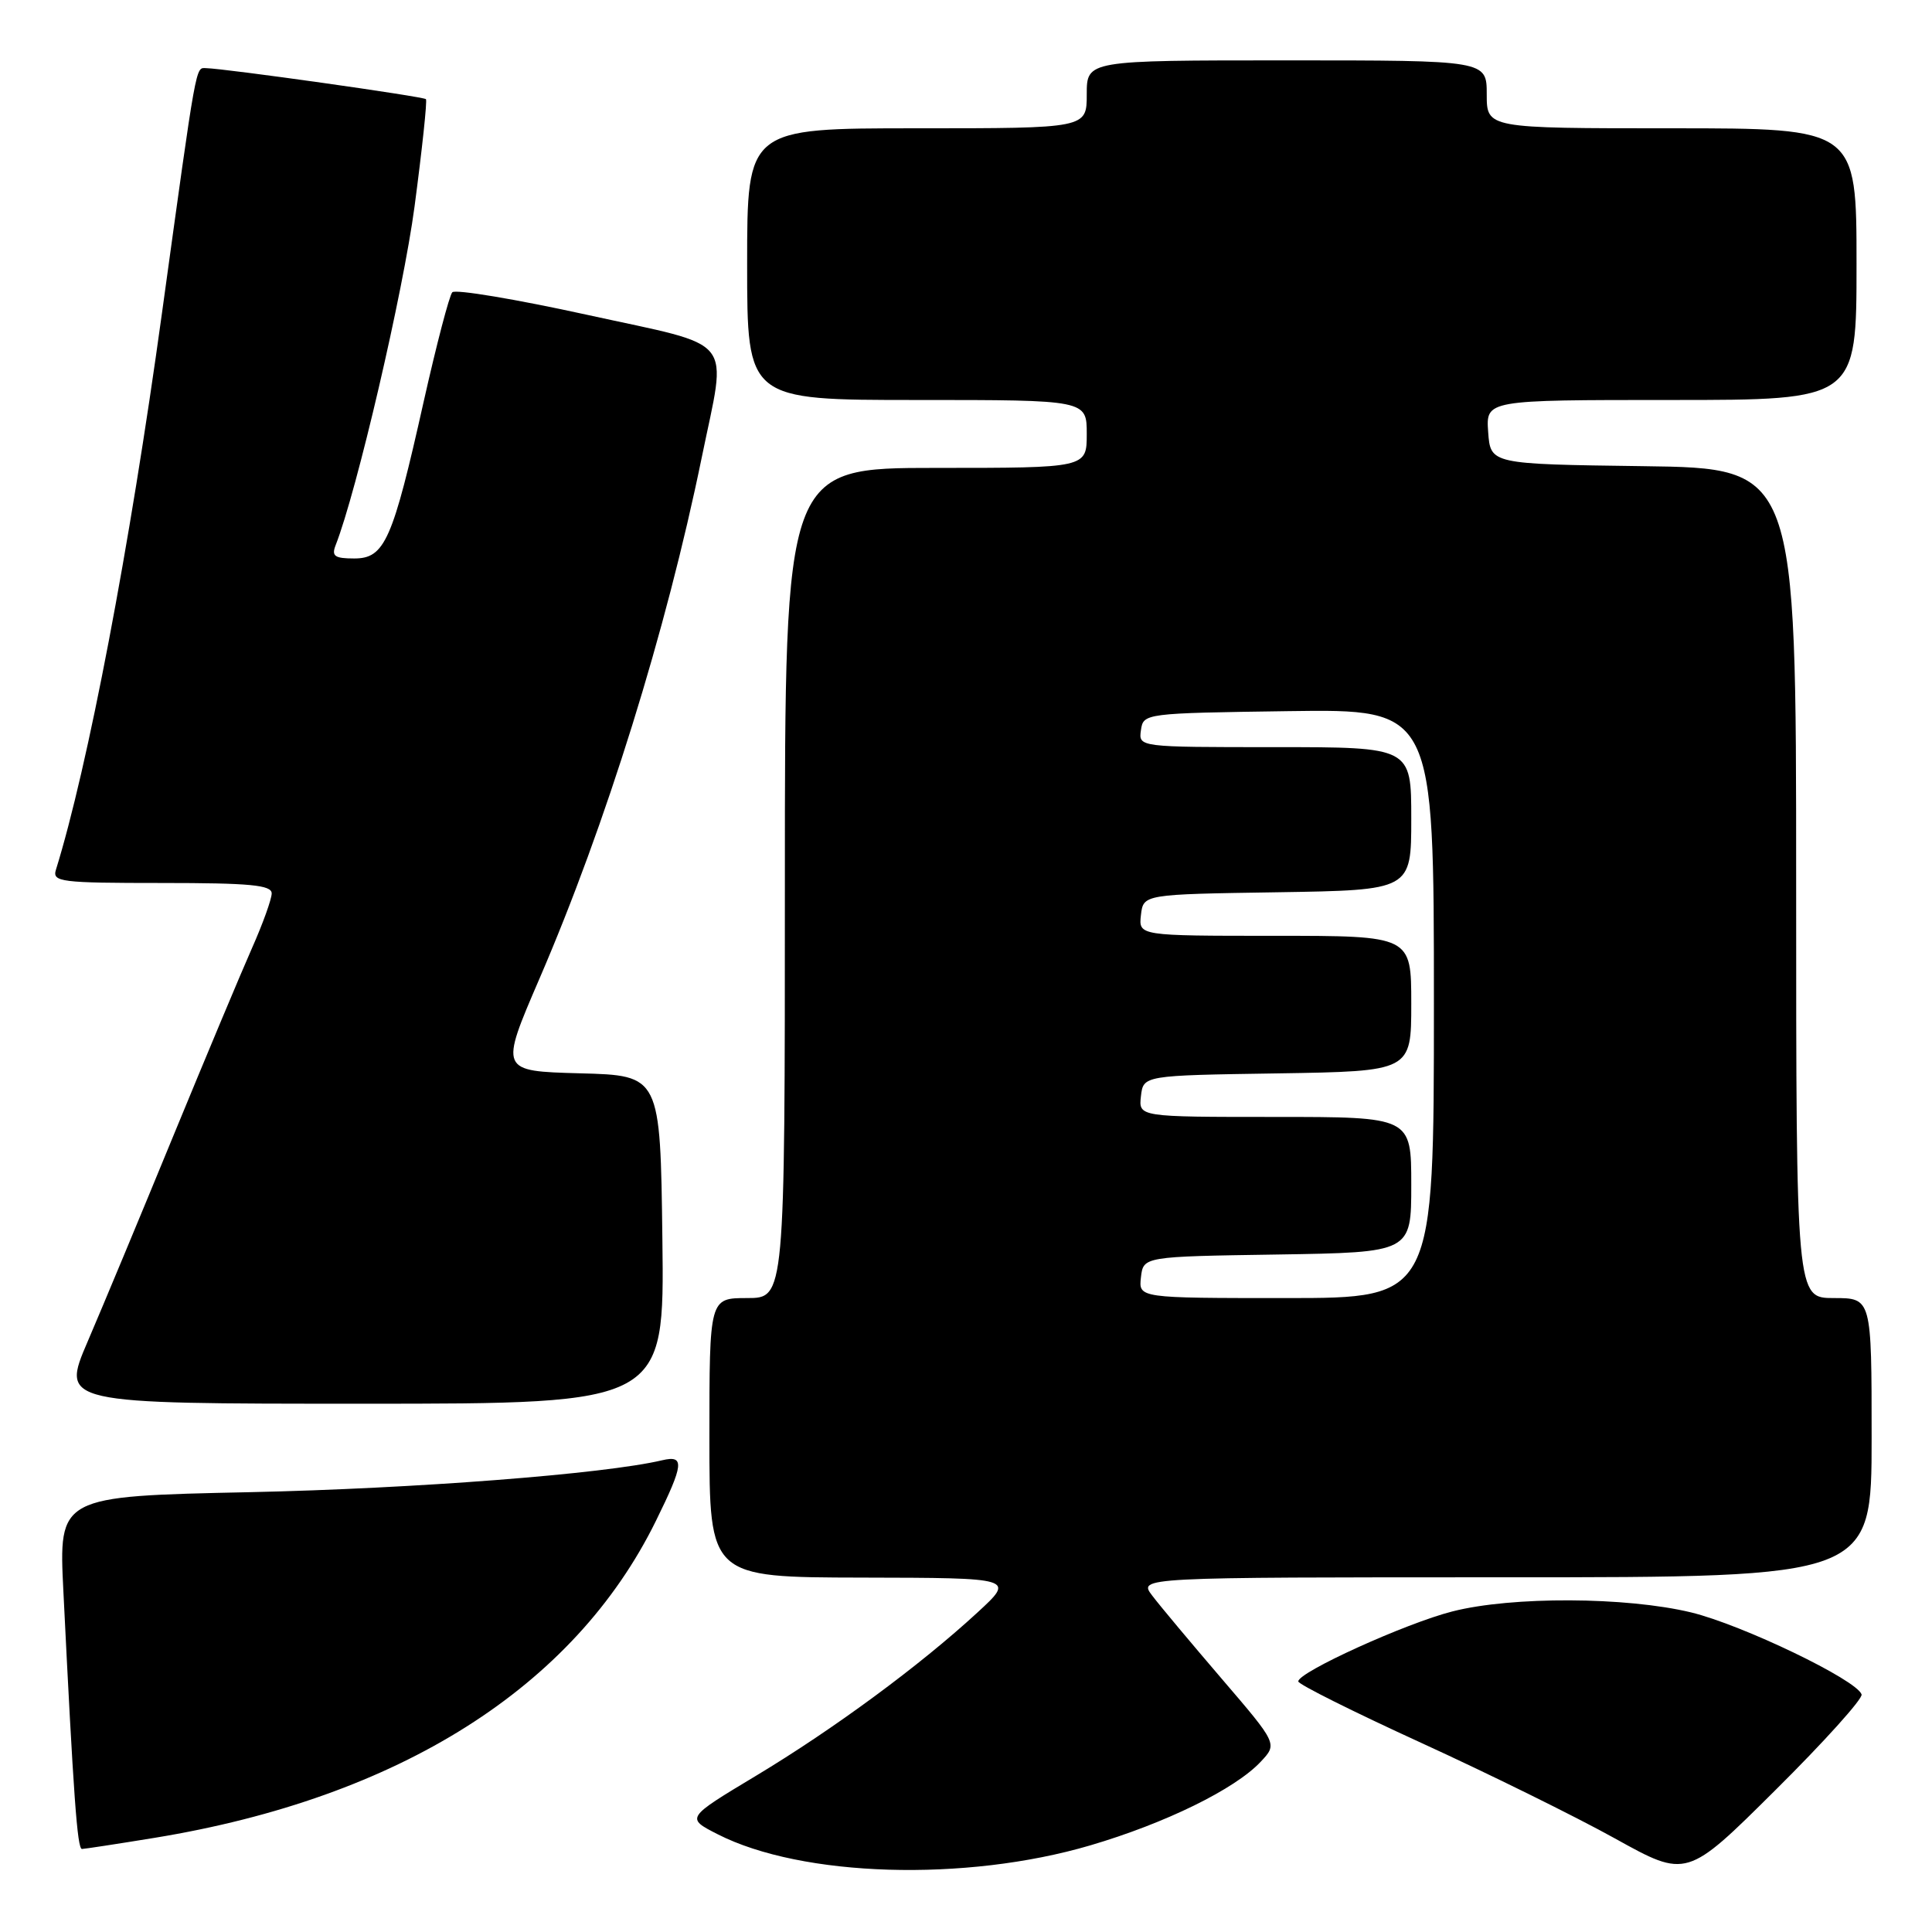 <?xml version="1.0" encoding="UTF-8" standalone="no"?>
<!DOCTYPE svg PUBLIC "-//W3C//DTD SVG 1.1//EN" "http://www.w3.org/Graphics/SVG/1.1/DTD/svg11.dtd" >
<svg xmlns="http://www.w3.org/2000/svg" xmlns:xlink="http://www.w3.org/1999/xlink" version="1.1" viewBox="0 0 256 256">
 <g >
 <path fill="currentColor"
d=" M 246.67 224.52 C 246.03 222.59 230.84 215.29 224.07 213.65 C 215.47 211.58 200.33 211.51 192.46 213.52 C 186.27 215.09 171.97 221.59 172.03 222.80 C 172.05 223.19 179.37 226.84 188.28 230.92 C 197.20 235.00 208.78 240.71 214.00 243.61 C 223.50 248.88 223.50 248.88 235.25 237.20 C 241.72 230.78 246.86 225.07 246.67 224.52 Z  M 144.47 244.52 C 154.42 241.59 163.65 237.07 167.05 233.44 C 169.28 231.07 169.28 231.07 161.89 222.45 C 157.83 217.71 153.67 212.75 152.67 211.42 C 150.83 209.00 150.83 209.00 199.42 209.00 C 248.00 209.00 248.00 209.00 248.00 190.50 C 248.00 172.00 248.00 172.00 243.00 172.00 C 238.00 172.00 238.00 172.00 238.00 117.02 C 238.00 62.04 238.00 62.04 217.75 61.77 C 197.50 61.50 197.50 61.50 197.19 57.25 C 196.89 53.00 196.89 53.00 221.44 53.00 C 246.00 53.00 246.00 53.00 246.00 35.00 C 246.00 17.00 246.00 17.00 221.50 17.00 C 197.00 17.00 197.00 17.00 197.00 12.50 C 197.00 8.00 197.00 8.00 170.50 8.00 C 144.00 8.00 144.00 8.00 144.00 12.50 C 144.00 17.00 144.00 17.00 121.50 17.00 C 99.00 17.00 99.00 17.00 99.00 35.00 C 99.00 53.00 99.00 53.00 121.50 53.00 C 144.00 53.00 144.00 53.00 144.00 57.50 C 144.00 62.00 144.00 62.00 124.00 62.00 C 104.00 62.00 104.00 62.00 104.00 117.00 C 104.00 172.00 104.00 172.00 99.00 172.00 C 94.00 172.00 94.00 172.00 94.00 190.50 C 94.00 209.00 94.00 209.00 114.25 209.04 C 134.50 209.08 134.50 209.08 129.50 213.68 C 121.88 220.70 110.51 229.08 100.19 235.29 C 90.87 240.89 90.87 240.89 95.08 243.04 C 106.25 248.74 127.92 249.39 144.47 244.52 Z  M 20.50 243.52 C 52.91 238.21 76.06 223.58 86.90 201.55 C 90.62 194.00 90.74 192.79 87.75 193.49 C 80.09 195.31 54.94 197.25 33.14 197.72 C 7.77 198.26 7.77 198.26 8.40 210.88 C 9.74 238.05 10.24 245.00 10.86 245.00 C 11.21 244.99 15.55 244.33 20.50 243.52 Z  M 87.77 164.25 C 87.50 142.50 87.50 142.50 76.85 142.22 C 66.20 141.93 66.20 141.93 71.48 129.68 C 80.28 109.29 88.28 83.58 92.98 60.64 C 96.33 44.27 97.80 46.11 77.82 41.72 C 68.38 39.65 60.33 38.30 59.93 38.73 C 59.54 39.15 57.84 45.65 56.15 53.17 C 52.02 71.64 50.98 74.00 46.94 74.00 C 44.34 74.00 43.91 73.69 44.47 72.25 C 47.26 65.16 53.41 38.77 54.93 27.36 C 55.94 19.74 56.62 13.34 56.44 13.14 C 56.12 12.79 29.83 9.08 27.30 9.03 C 25.90 9.00 26.11 7.79 21.46 41.50 C 17.17 72.65 11.64 101.63 7.41 115.25 C 6.91 116.86 8.02 117.00 21.43 117.00 C 33.13 117.00 36.00 117.27 36.00 118.38 C 36.00 119.13 34.83 122.39 33.39 125.63 C 31.96 128.86 27.27 140.05 22.97 150.50 C 18.68 160.95 13.57 173.21 11.62 177.75 C 8.08 186.00 8.08 186.00 48.06 186.00 C 88.04 186.00 88.04 186.00 87.77 164.25 Z  M 151.18 169.25 C 151.50 166.50 151.50 166.50 169.25 166.23 C 187.00 165.95 187.00 165.95 187.00 156.98 C 187.00 148.00 187.00 148.00 168.93 148.00 C 150.87 148.00 150.87 148.00 151.18 145.25 C 151.50 142.50 151.50 142.50 169.25 142.23 C 187.00 141.95 187.00 141.95 187.00 132.98 C 187.00 124.00 187.00 124.00 168.93 124.00 C 150.87 124.00 150.87 124.00 151.18 121.25 C 151.50 118.50 151.50 118.50 169.25 118.23 C 187.00 117.95 187.00 117.95 187.00 108.48 C 187.00 99.00 187.00 99.00 168.93 99.00 C 150.86 99.00 150.86 99.00 151.18 96.75 C 151.50 94.52 151.64 94.50 170.75 94.23 C 190.00 93.96 190.00 93.96 190.00 132.98 C 190.00 172.00 190.00 172.00 170.43 172.00 C 150.87 172.00 150.87 172.00 151.18 169.25 Z "/>
</g>
</svg>